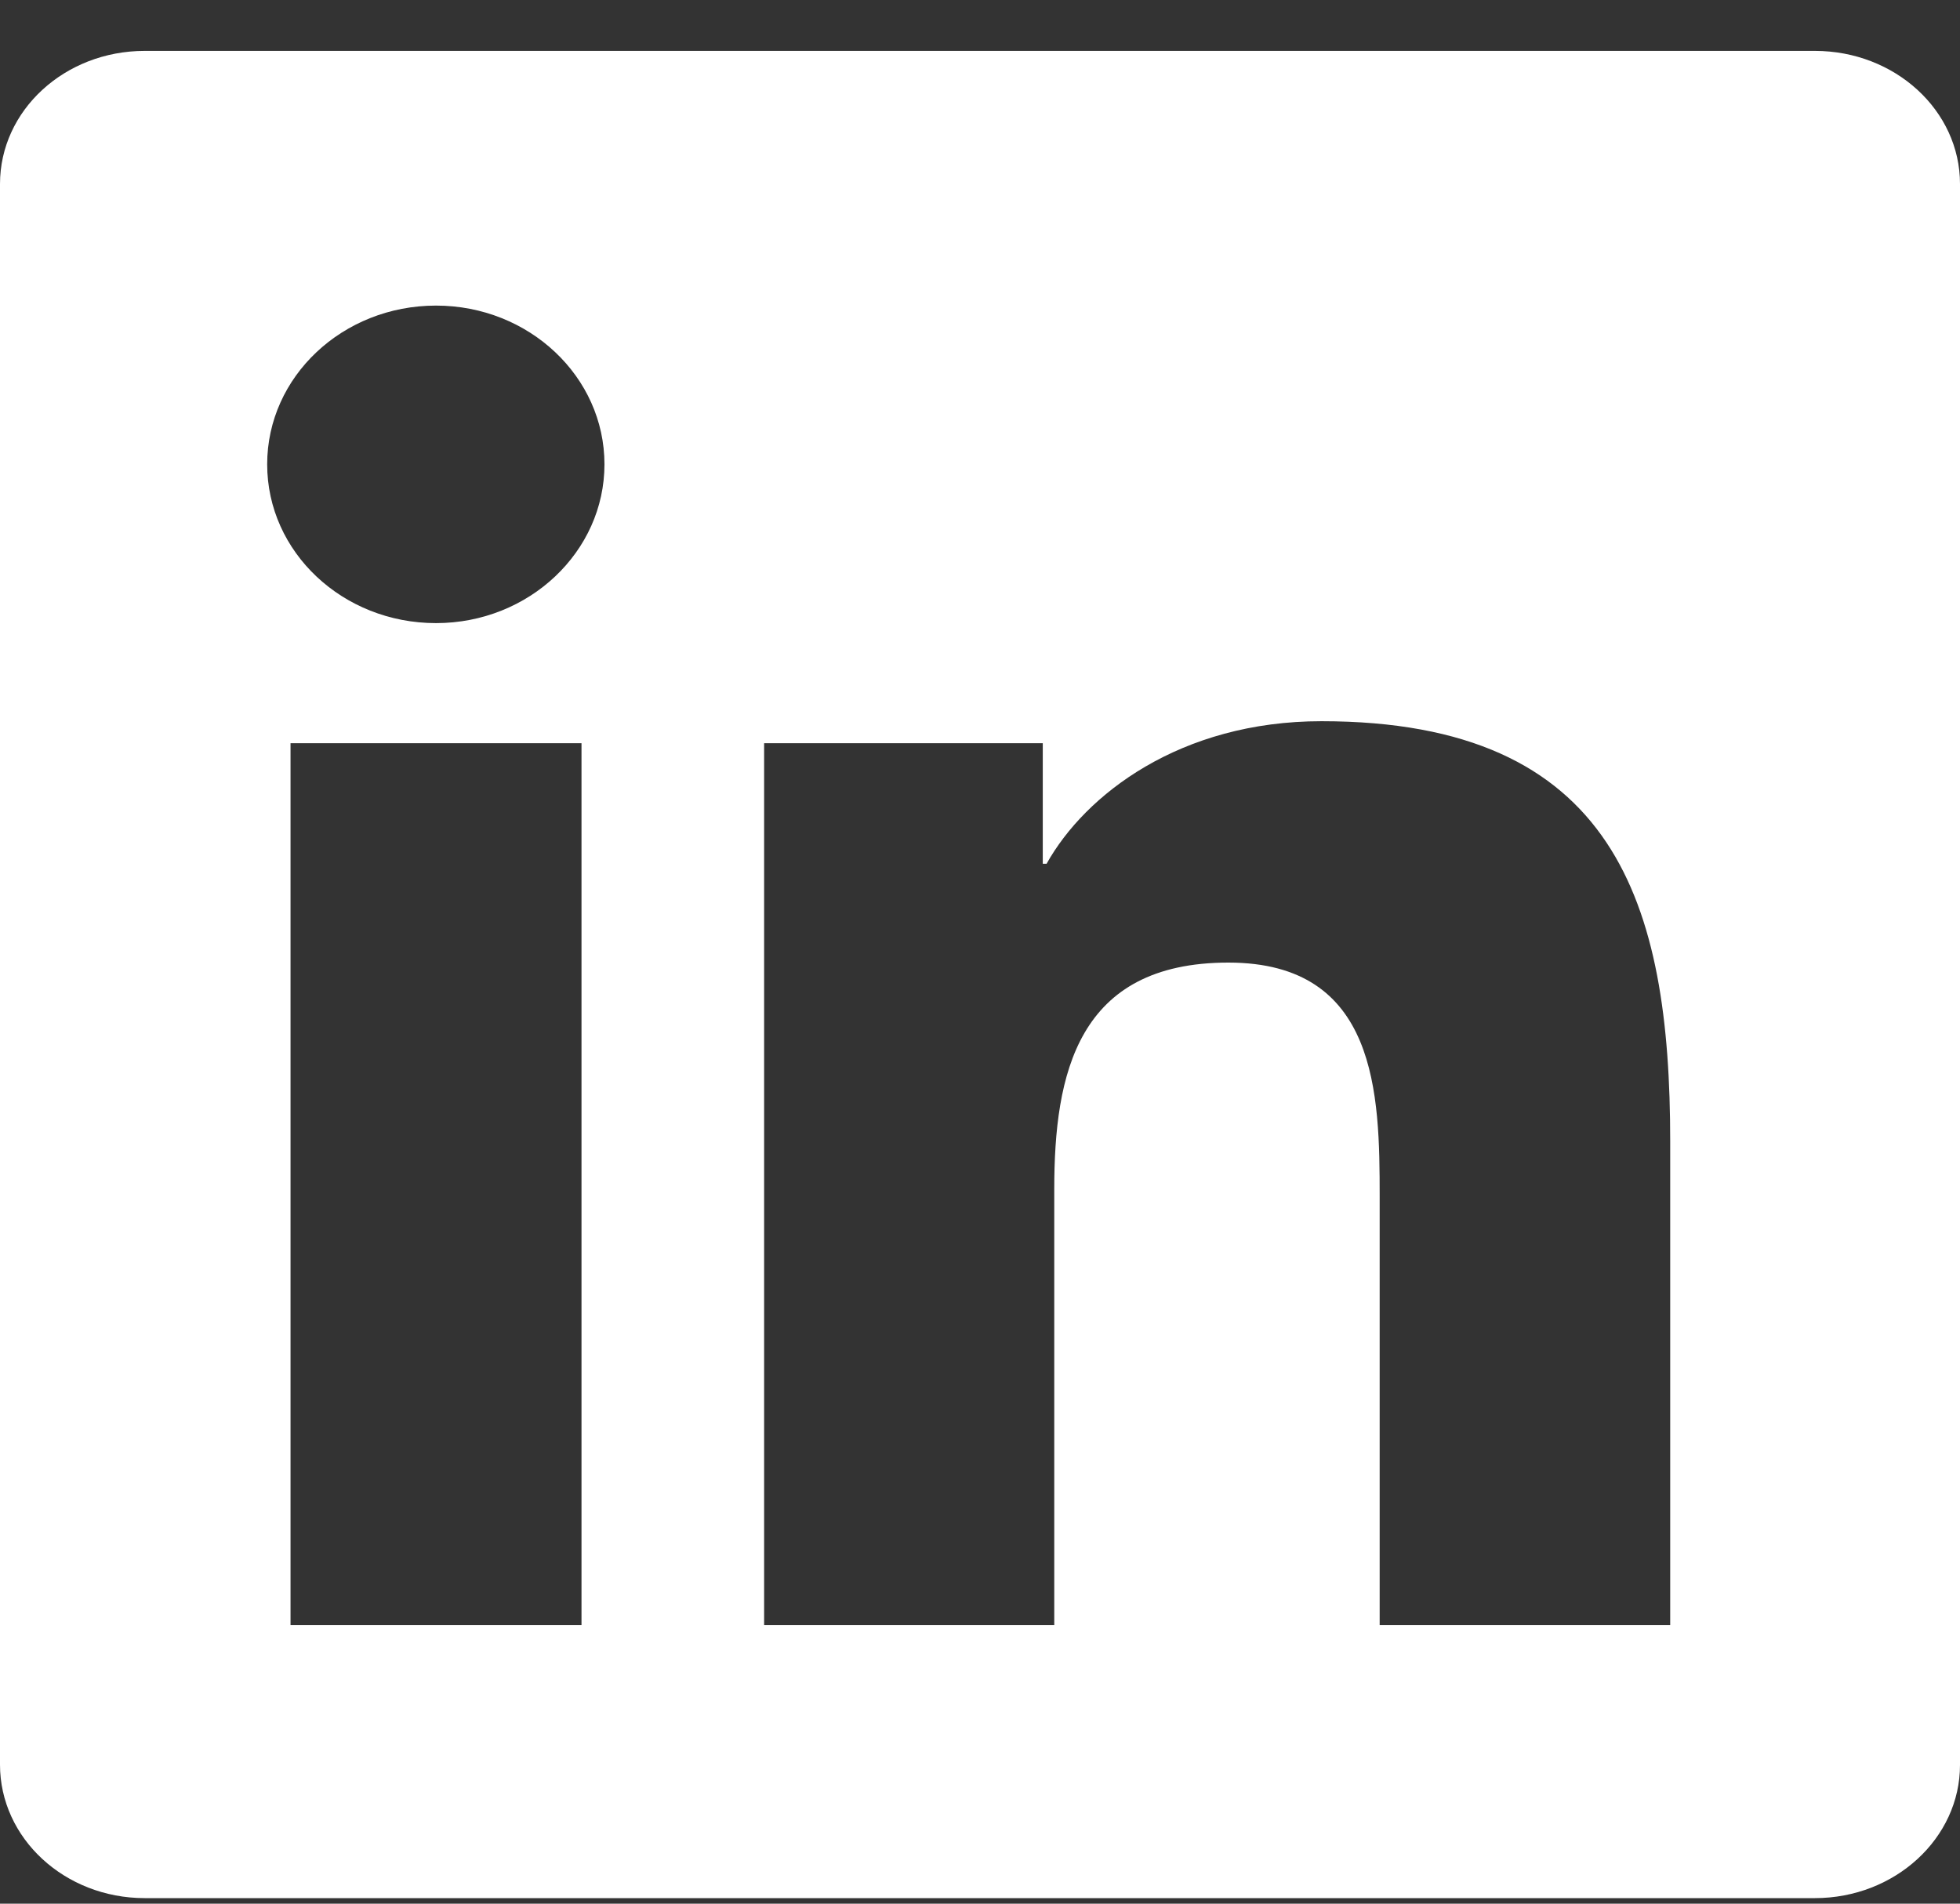 <svg width="35" height="34" viewBox="0 0 35 34" fill="none" xmlns="http://www.w3.org/2000/svg">
<rect x="0" y="0" width="35" height="34" fill="#333333" stroke="none"/>
<path d="M32.409 0.909H2.584C1.155 0.909 0 1.972 0 3.286V31.517C0 32.832 1.155 33.901 2.584 33.901H32.409C33.838 33.901 35 32.832 35 31.523V3.286C35 1.972 33.838 0.909 32.409 0.909ZM10.384 29.023H5.188V13.274H10.384V29.023ZM7.786 11.129C6.118 11.129 4.771 9.859 4.771 8.293C4.771 6.728 6.118 5.458 7.786 5.458C9.447 5.458 10.794 6.728 10.794 8.293C10.794 9.853 9.447 11.129 7.786 11.129ZM29.825 29.023H24.637V21.368C24.637 19.544 24.602 17.192 21.936 17.192C19.236 17.192 18.826 19.183 18.826 21.239V29.023H13.645V13.274H18.621V15.427H18.689C19.38 14.19 21.075 12.881 23.598 12.881C28.855 12.881 29.825 16.142 29.825 20.382V29.023Z" fill="white"/>
</svg>
